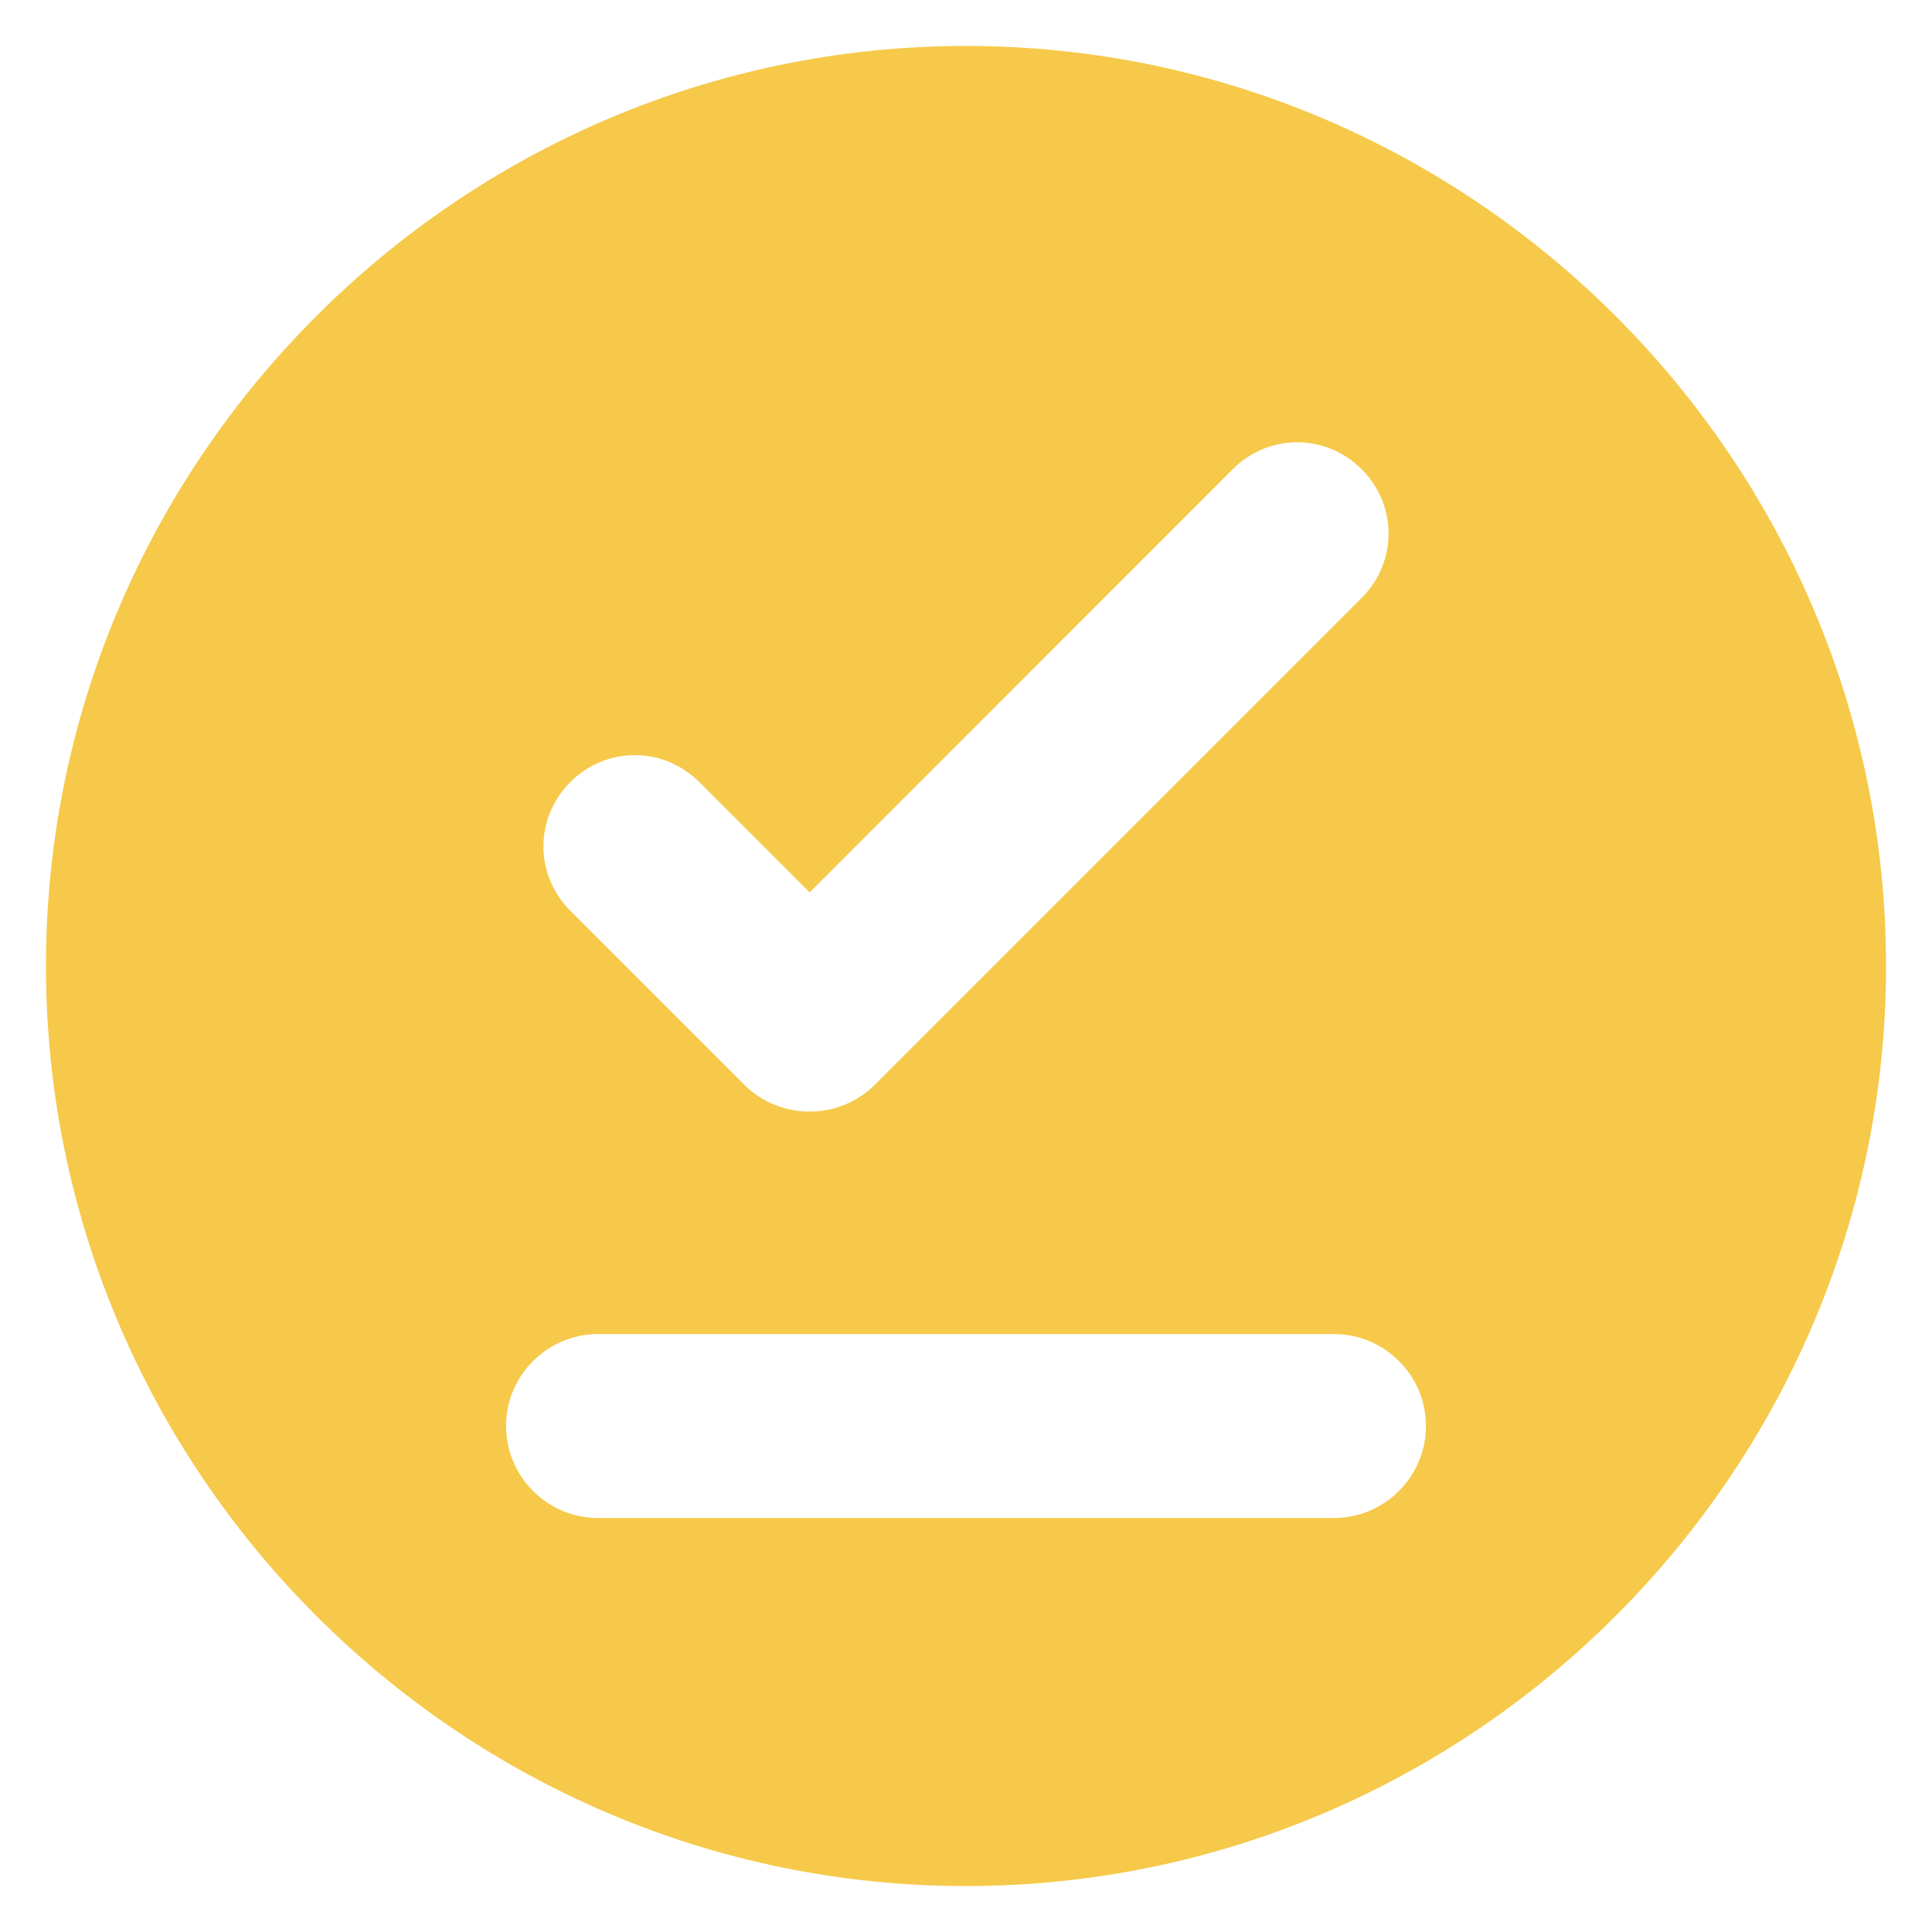 <?xml version="1.0" encoding="UTF-8"?>
<svg width="14px" height="14px" viewBox="0 0 14 14" version="1.1" xmlns="http://www.w3.org/2000/svg" xmlns:xlink="http://www.w3.org/1999/xlink">
    <!-- Generator: Sketch 61.2 (89653) - https://sketch.com -->
    <title>offline_pin-24px</title>
    <desc>Created with Sketch.</desc>
    <g id="1.0" stroke="none" stroke-width="1" fill="none" fill-rule="evenodd">
        <g id="011" transform="translate(-911, -331)">
            <g id="编组-6" transform="translate(495, 84)">
                <g id="offline_pin-24px" transform="translate(415, 246)">
                    <polygon id="路径" points="0 0 16 0 16 16 0 16"></polygon>
                    <path d="M8,1.333 C4.333,1.333 1.333,4.333 1.333,8 C1.333,11.667 4.333,14.667 8,14.667 C11.667,14.667 14.667,11.667 14.667,8 C14.667,4.333 11.667,1.333 8,1.333 Z M10.667,12 L5.333,12 C4.967,12 4.667,11.7 4.667,11.333 C4.667,10.967 4.967,10.667 5.333,10.667 L10.667,10.667 C11.033,10.667 11.333,10.967 11.333,11.333 C11.333,11.7 11.033,12 10.667,12 Z M6.393,8.86 L5.133,7.6 C4.873,7.34 4.873,6.927 5.133,6.667 C5.393,6.407 5.807,6.407 6.067,6.667 L6.867,7.467 L9.933,4.4 C10.193,4.14 10.607,4.14 10.867,4.4 C11.127,4.66 11.127,5.073 10.867,5.333 L7.34,8.86 C7.08,9.12 6.653,9.12 6.393,8.86 Z" id="形状" fill="#F6C94A" fill-rule="nonzero"></path>
                </g>
            </g>
        </g>
    </g>
</svg>
